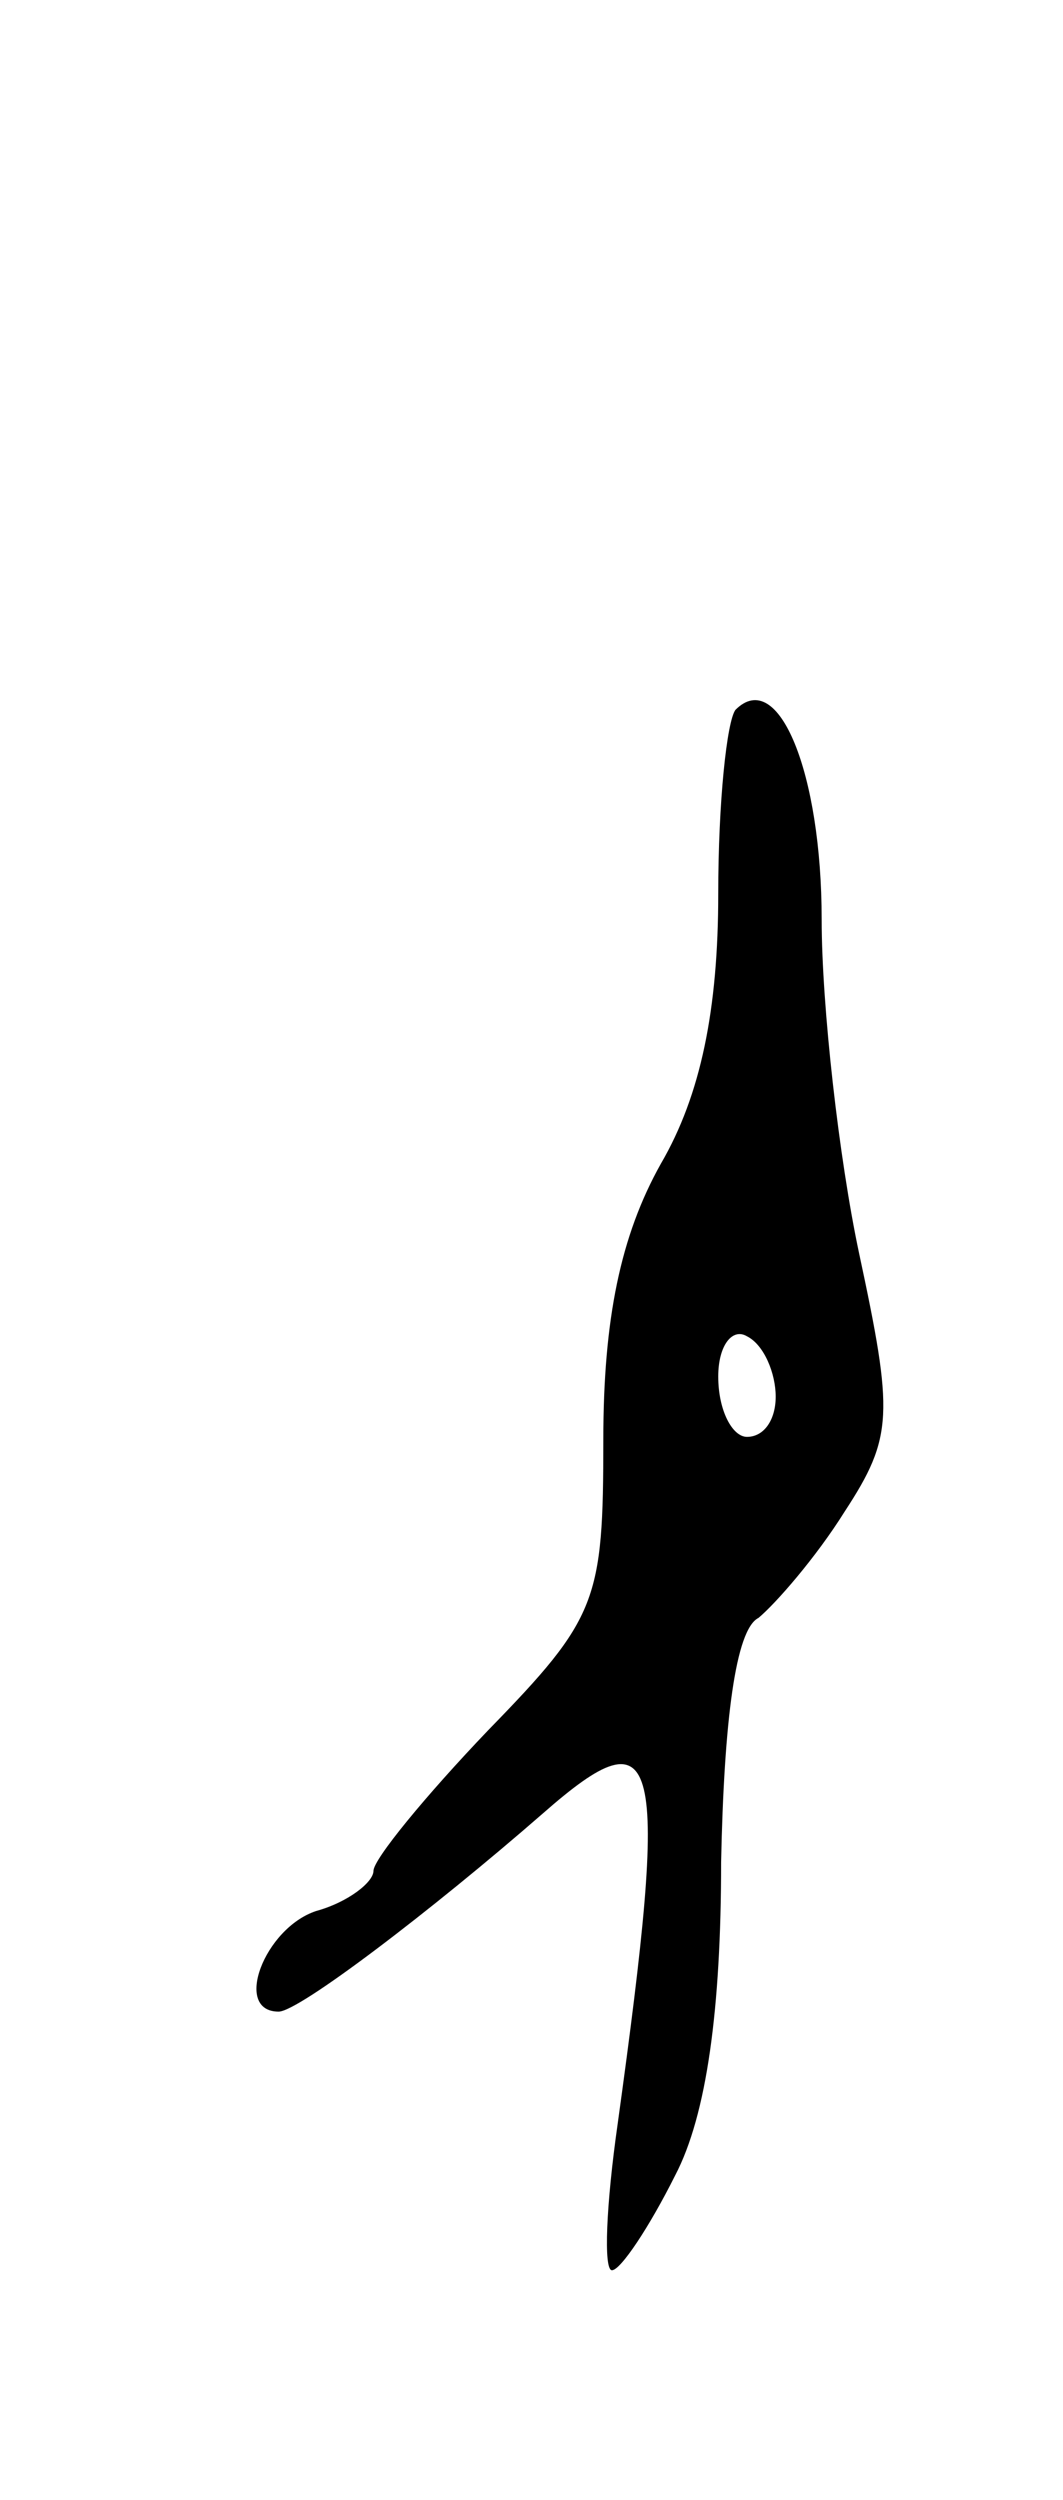 <svg version="1.0" xmlns="http://www.w3.org/2000/svg"
 width="37pt" height="87pt" viewBox="0 0 37 87"
 preserveAspectRatio="xMidYMid meet">
<g transform="translate(0,87) scale(0.1,-0.1)"
fill="#000000" stroke="none">
<path d="M256 623 c-3 -4 -6 -32 -6 -64 0 -40 -6 -70 -20 -94 -14 -25 -20 -54
-20 -96 0 -56 -2 -62 -40 -101 -22 -23 -40 -45 -40 -49 0 -4 -9 -11 -20 -14
-18 -6 -29 -35 -13 -35 7 0 53 35 92 69 41 36 44 22 26 -108 -4 -28 -5 -51 -2
-51 3 0 13 15 22 33 11 21 16 58 16 109 1 49 5 81 13 85 6 5 20 21 30 37 17
26 17 34 5 90 -7 33 -13 86 -13 116 0 51 -15 88 -30 73z m14 -239 c0 -8 -4
-14 -10 -14 -5 0 -10 9 -10 21 0 11 5 17 10 14 6 -3 10 -13 10 -21z"/>
</g>
</svg>
